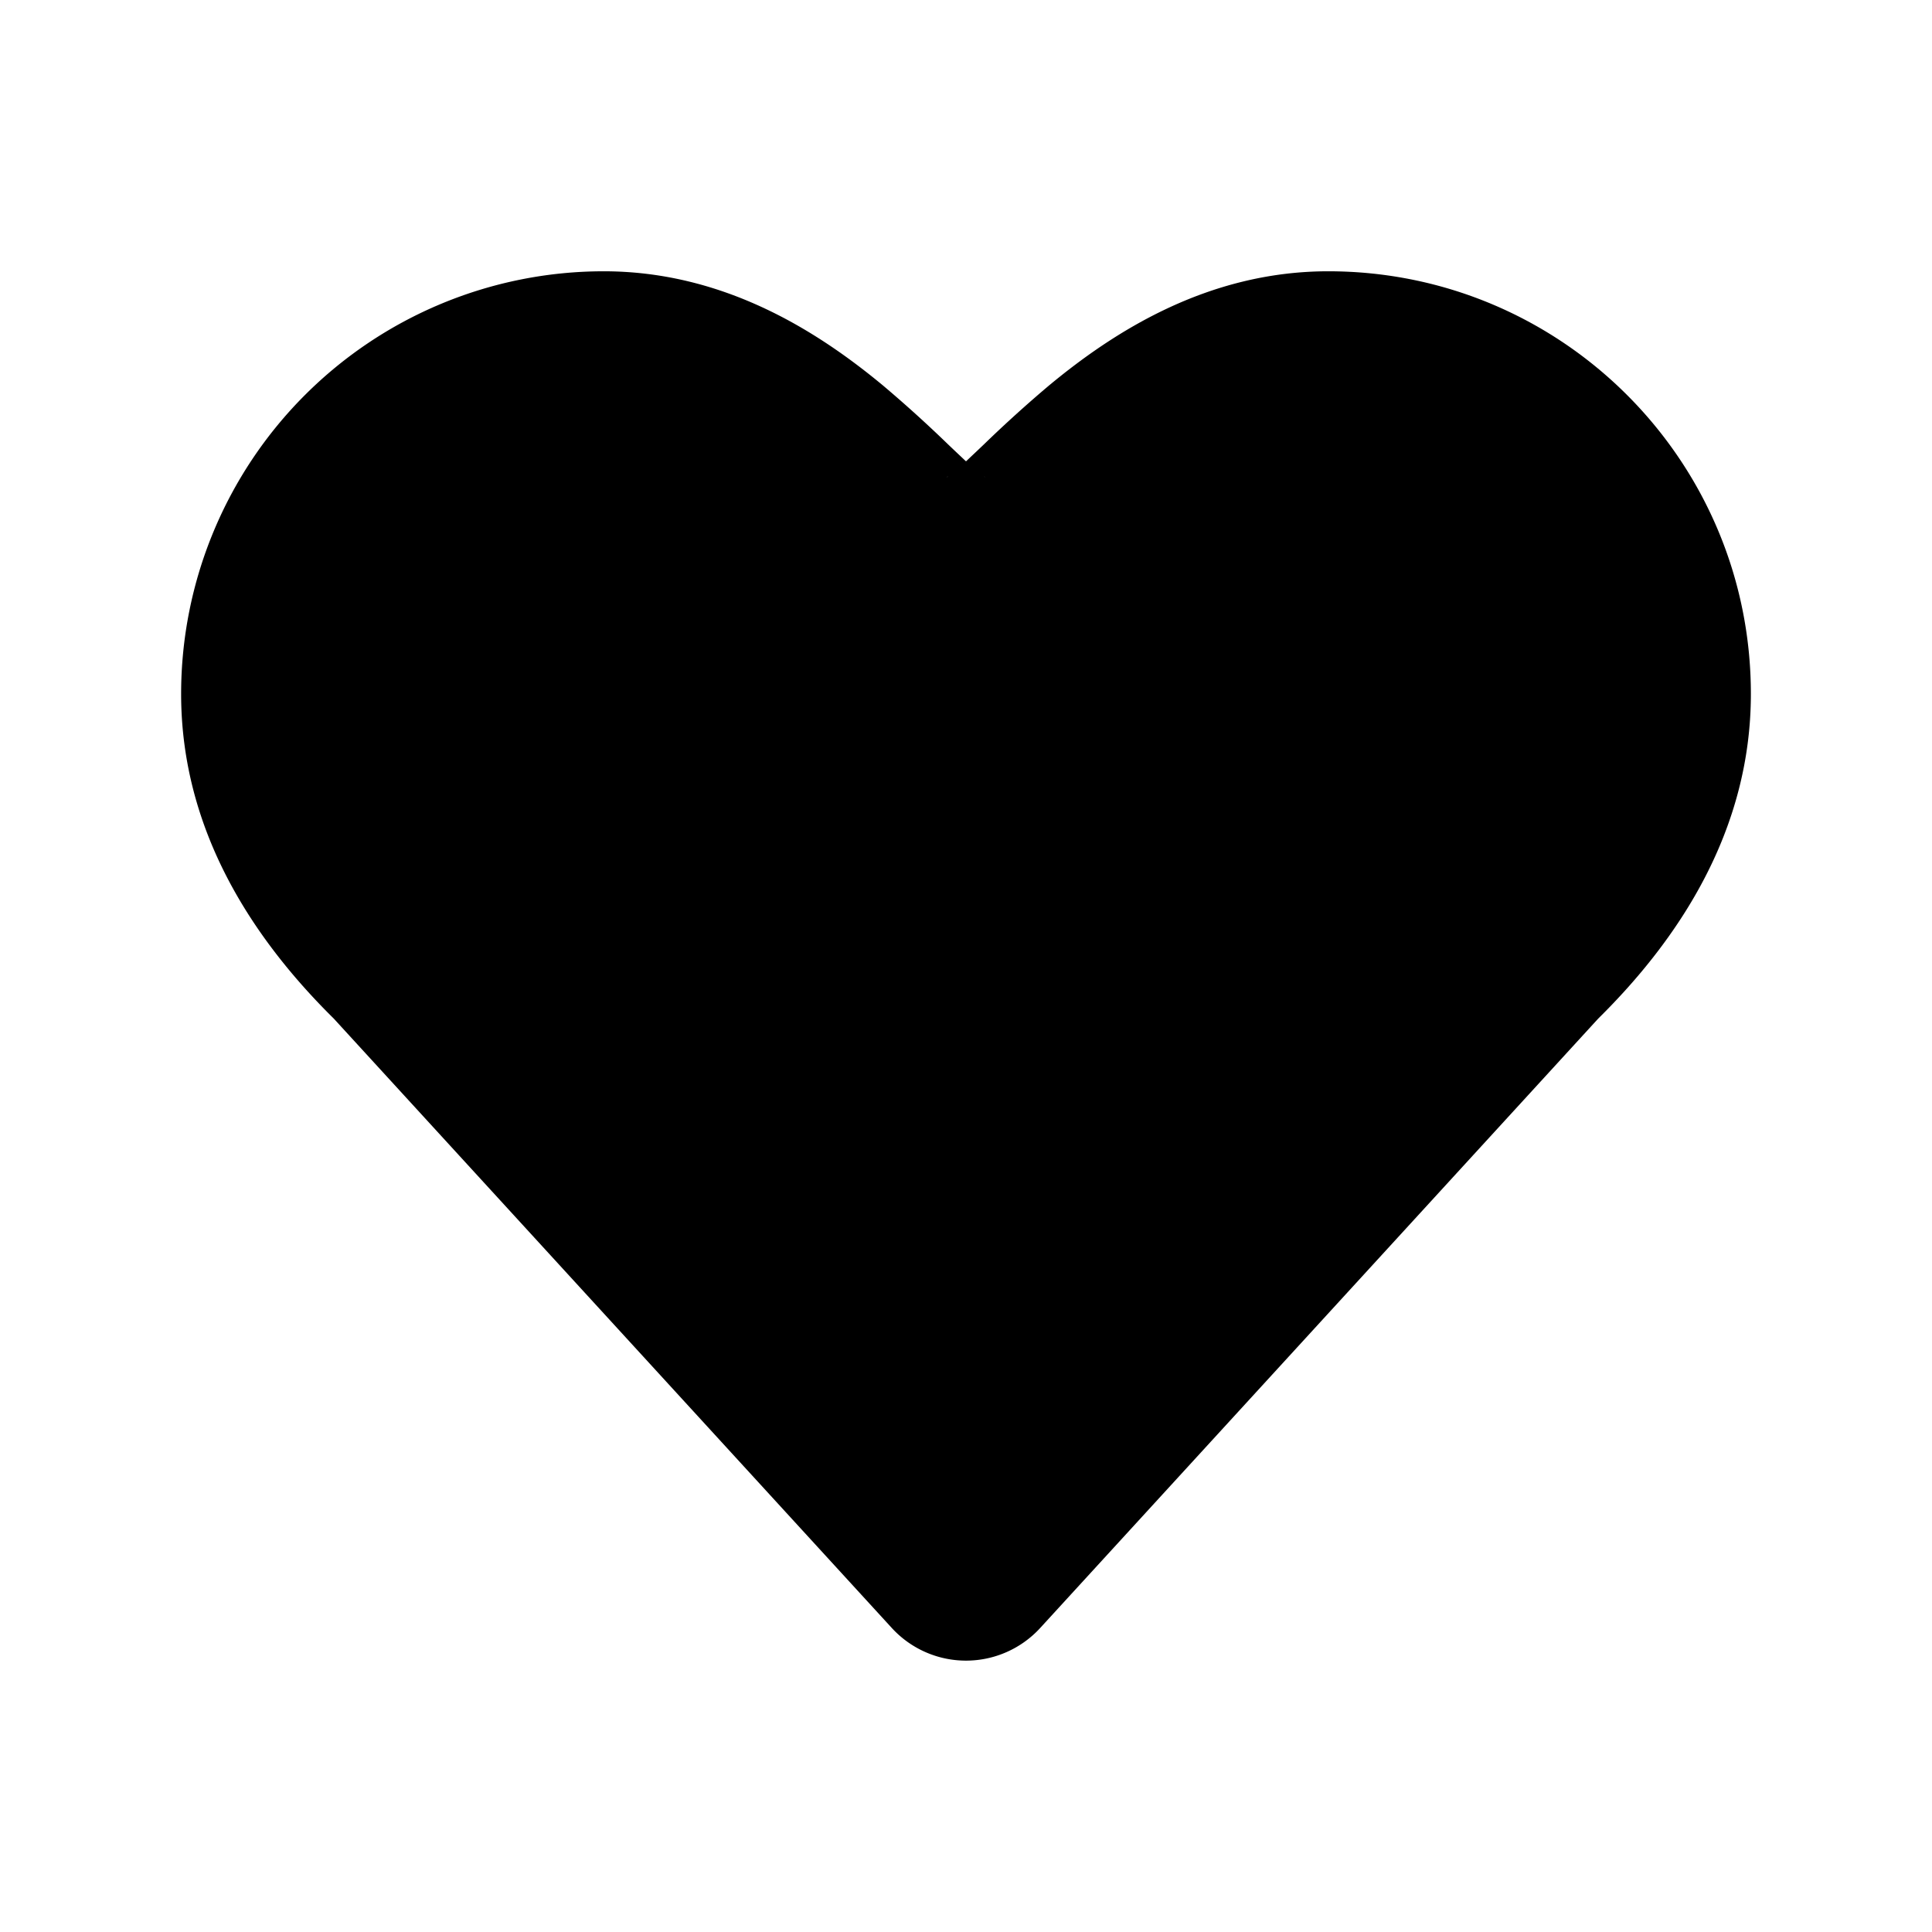 <svg aria-hidden="true" fill="currentColor" height="24" width="24" xmlns="http://www.w3.org/2000/svg" class="prefix__my-8"><path fill-rule="evenodd" d="M7.5 3.37a5.25 5.25 0 00-5.25 5.25c0 1.694.888 3.038 1.896 4.033l6.932 7.57a1.25 1.25 0 001.844 0l6.932-7.57c1.008-.995 1.896-2.34 1.896-4.033 0-2.9-2.35-5.25-5.25-5.25-1.503 0-2.672.757-3.474 1.423a15.976 15.976 0 00-.8.724 27.034 27.034 0 01-.173.164l-.053.05-.053-.05a27.014 27.014 0 01-.173-.164 15.976 15.976 0 00-.8-.724C10.172 4.127 9.004 3.37 7.5 3.37m4.26 2.558s.006-.005.017-.01a.077.077 0 01-.017.01m.463-.01a.087.087 0 01.017.01l-.017-.01" clip-rule="evenodd"/></svg>